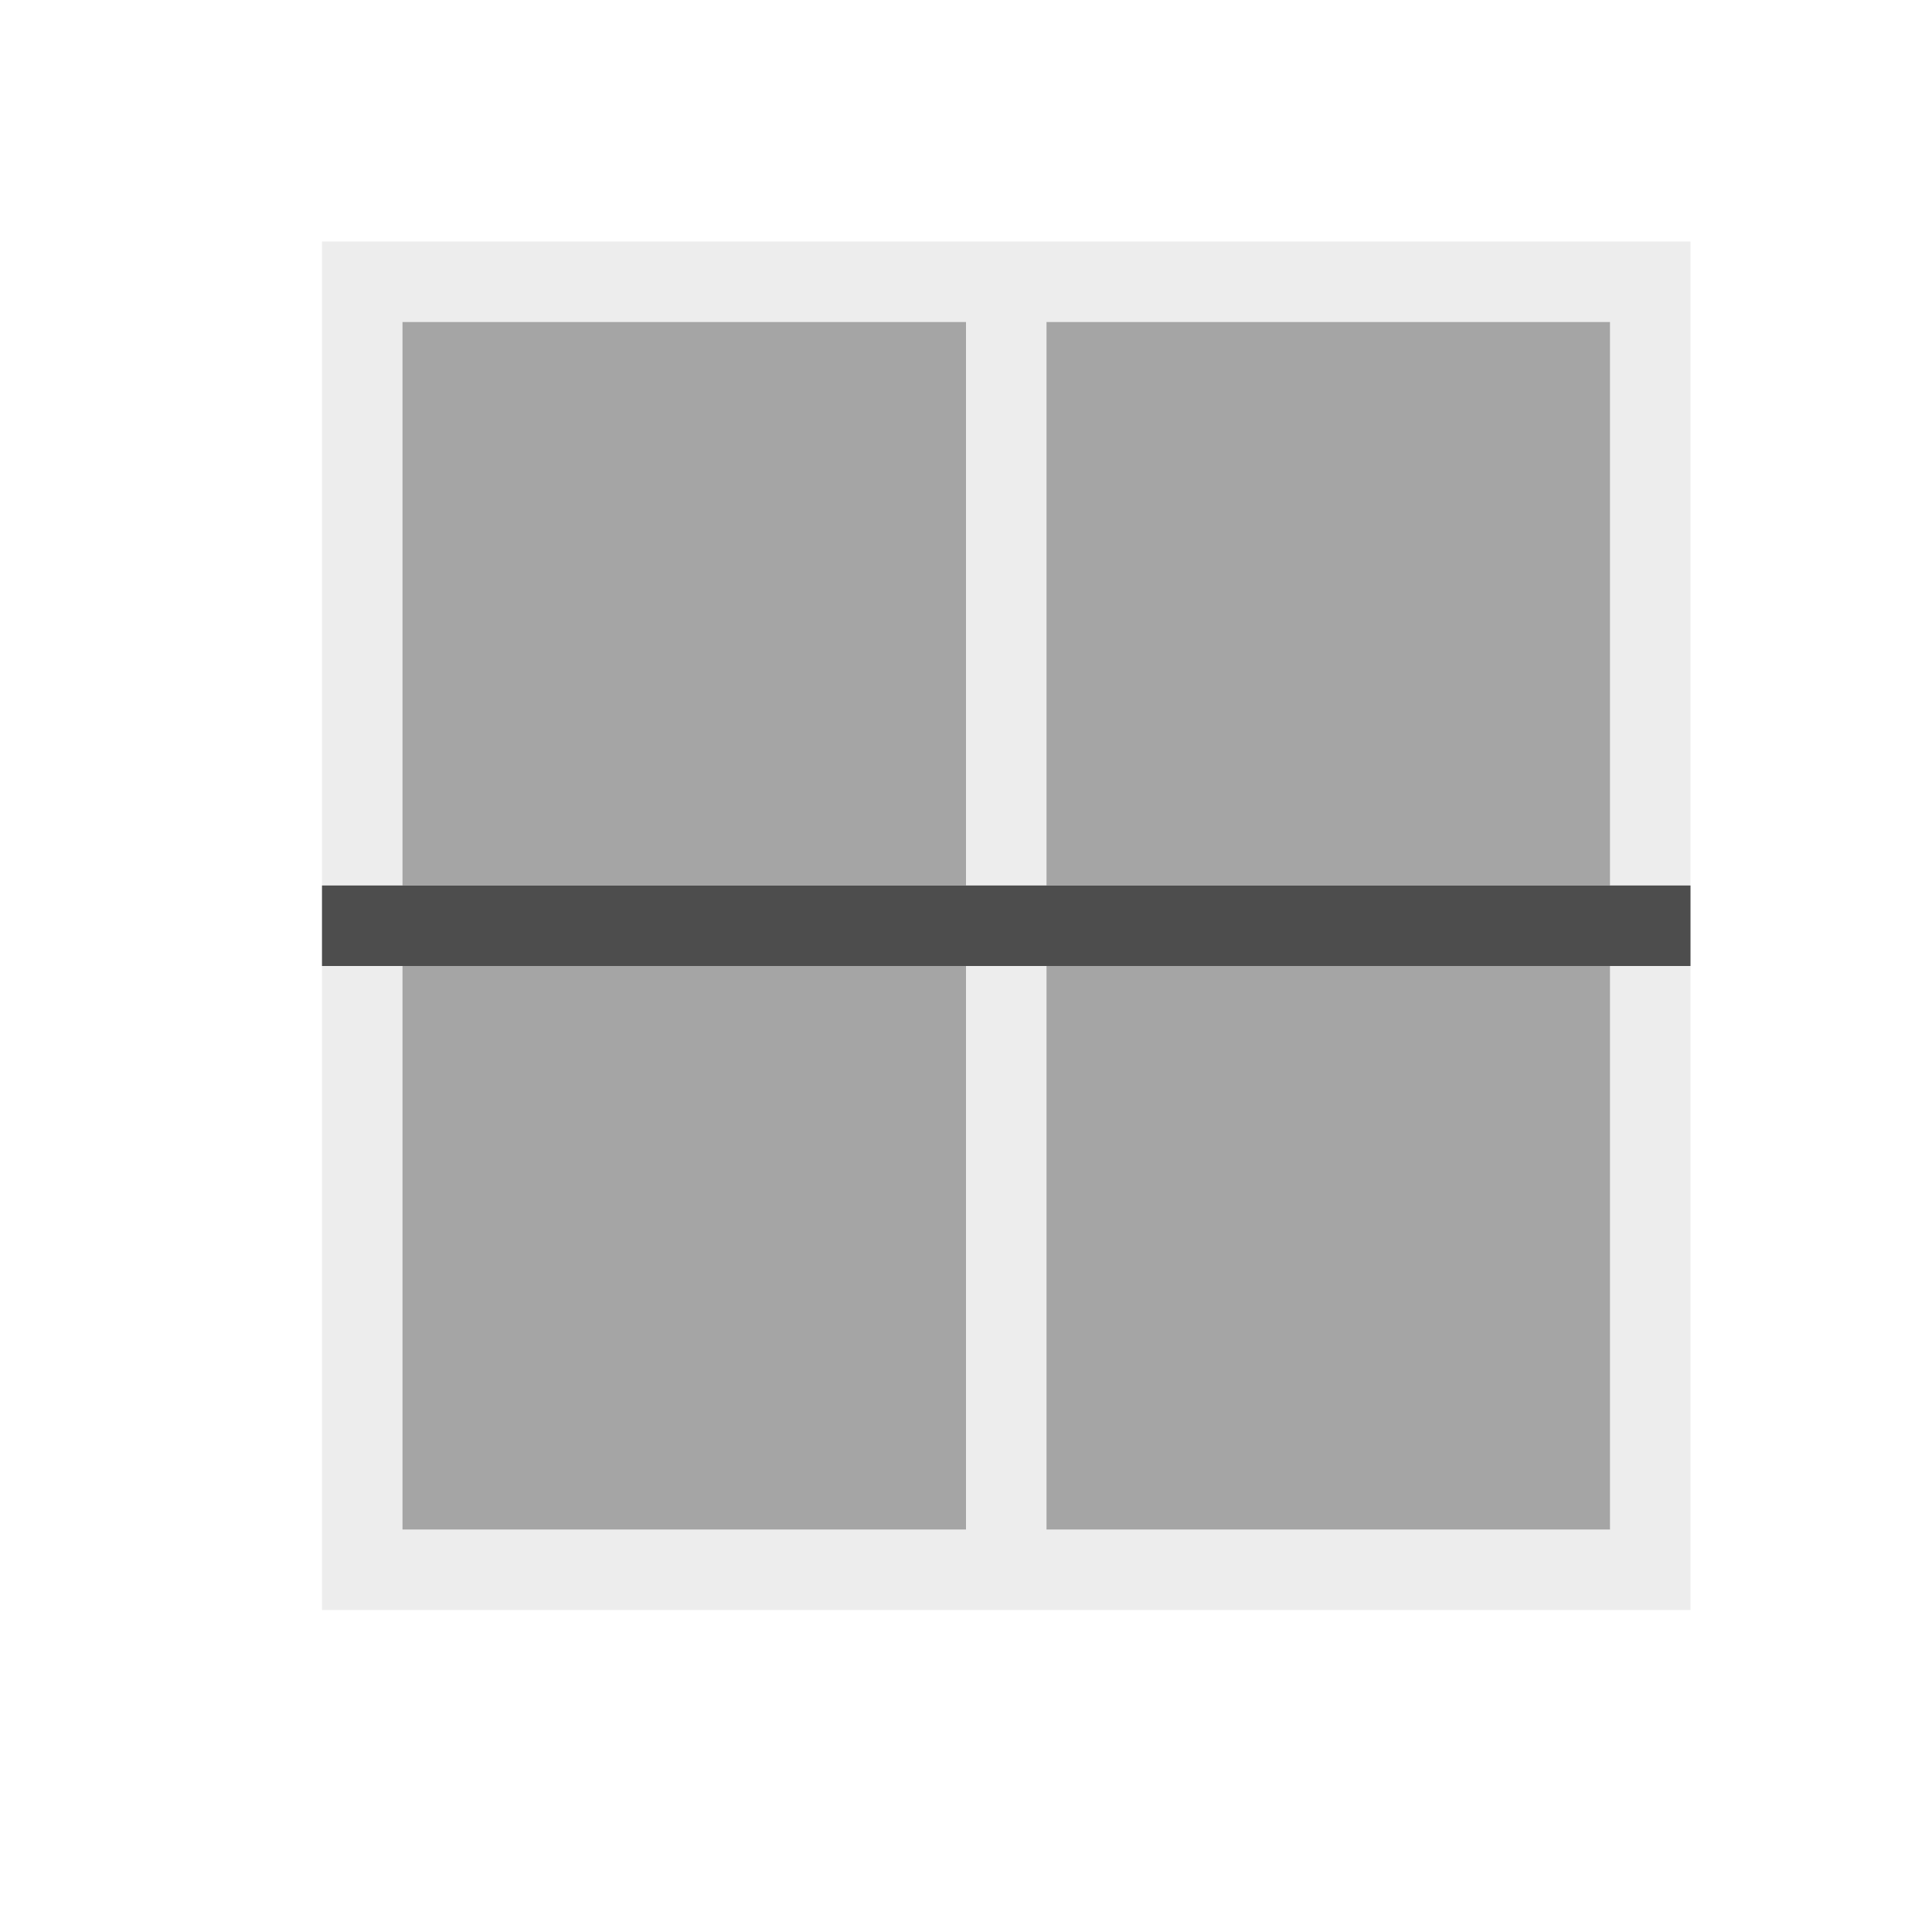 <svg viewBox="0 0 24 24" xmlns="http://www.w3.org/2000/svg"><g fill="#4d4d4d"><path d="m4 3v1 15 1h1 7 1 7 1v-1-15-1h-1-15zm1 1h7v15h-7zm8 0h7v15h-7z" fill-opacity=".1"/><path d="m5 4v7h7v-7zm8 0v7h7v-7zm-8 8v7h7v-7zm8 0v7h7v-7z" fill-opacity=".5"/><path d="m4 11v1h17v-1z"/></g></svg>